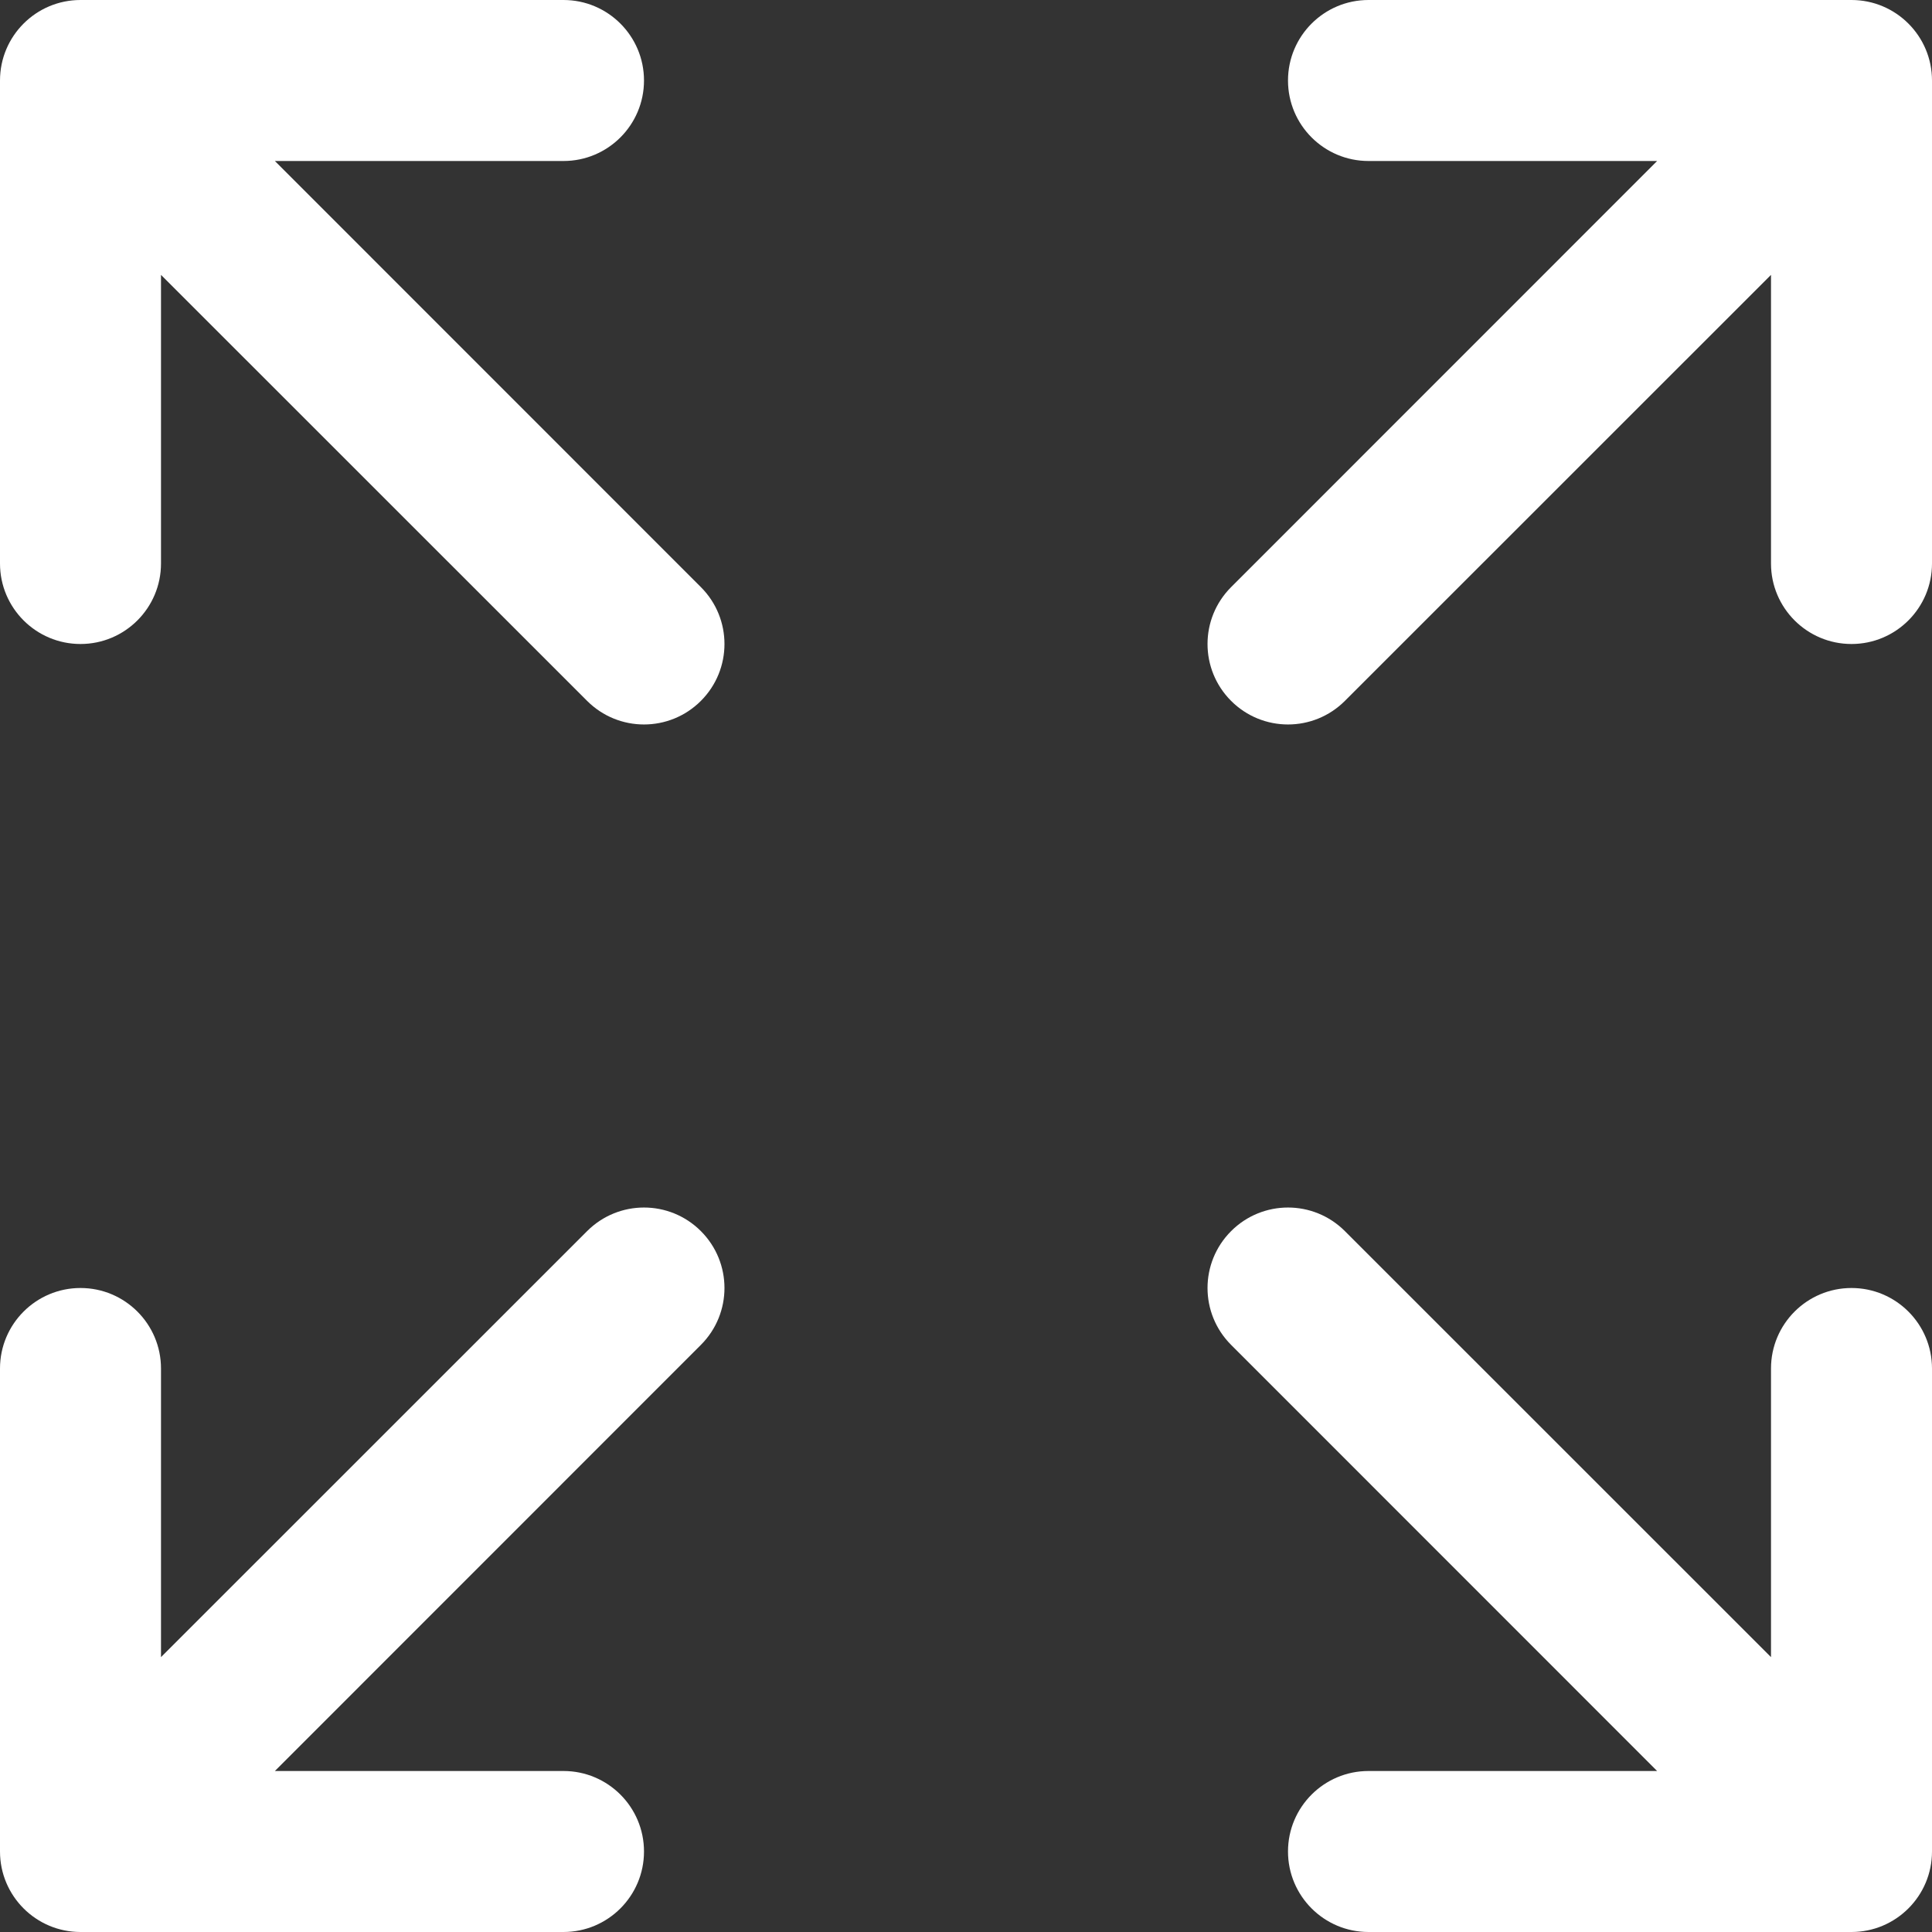 <svg width="18" height="18" viewBox="0 0 18 18" fill="none" xmlns="http://www.w3.org/2000/svg">
<rect x="0" y="0" width="18" height="18" fill="#333333" stroke="none"/>
<path fill-rule="evenodd" clip-rule="evenodd" d="M12 0.75C12 0.336 12.336 0 12.75 0L17.25 1.78814e-07C17.664 2.23517e-07 18 0.336 18 0.75V5.25C18 5.664 17.664 6 17.25 6C16.836 6 16.5 5.664 16.5 5.25V2.561L12.53 6.53C12.237 6.823 11.763 6.823 11.47 6.53C11.177 6.237 11.177 5.763 11.47 5.47L15.439 1.5H12.75C12.336 1.5 12 1.164 12 0.75ZM0 0.75C0 0.336 0.336 1.78814e-07 0.75 1.78814e-07H5.25C5.664 1.78814e-07 6 0.336 6 0.75C6 1.164 5.664 1.5 5.25 1.5H2.561L6.53 5.47C6.823 5.763 6.823 6.237 6.53 6.53C6.237 6.823 5.763 6.823 5.47 6.53L1.5 2.561V5.25C1.5 5.664 1.164 6 0.75 6C0.336 6 0 5.664 0 5.25V0.75ZM11.47 12.53C11.177 12.237 11.177 11.763 11.47 11.47C11.763 11.177 12.237 11.177 12.53 11.47L16.5 15.439V12.75C16.5 12.336 16.836 12 17.25 12C17.664 12 18 12.336 18 12.75V17.25C18 17.664 17.664 18 17.25 18H12.75C12.336 18 12 17.664 12 17.25C12 16.836 12.336 16.5 12.75 16.5H15.439L11.47 12.53ZM6.53 11.47C6.823 11.763 6.823 12.237 6.53 12.53L2.561 16.5H5.25C5.664 16.5 6 16.836 6 17.25C6 17.664 5.664 18 5.25 18H0.75C0.336 18 0 17.664 0 17.25V12.75C0 12.336 0.336 12 0.75 12C1.164 12 1.5 12.336 1.5 12.75V15.439L5.47 11.47C5.763 11.177 6.237 11.177 6.53 11.47Z" fill="white"/>
</svg>
